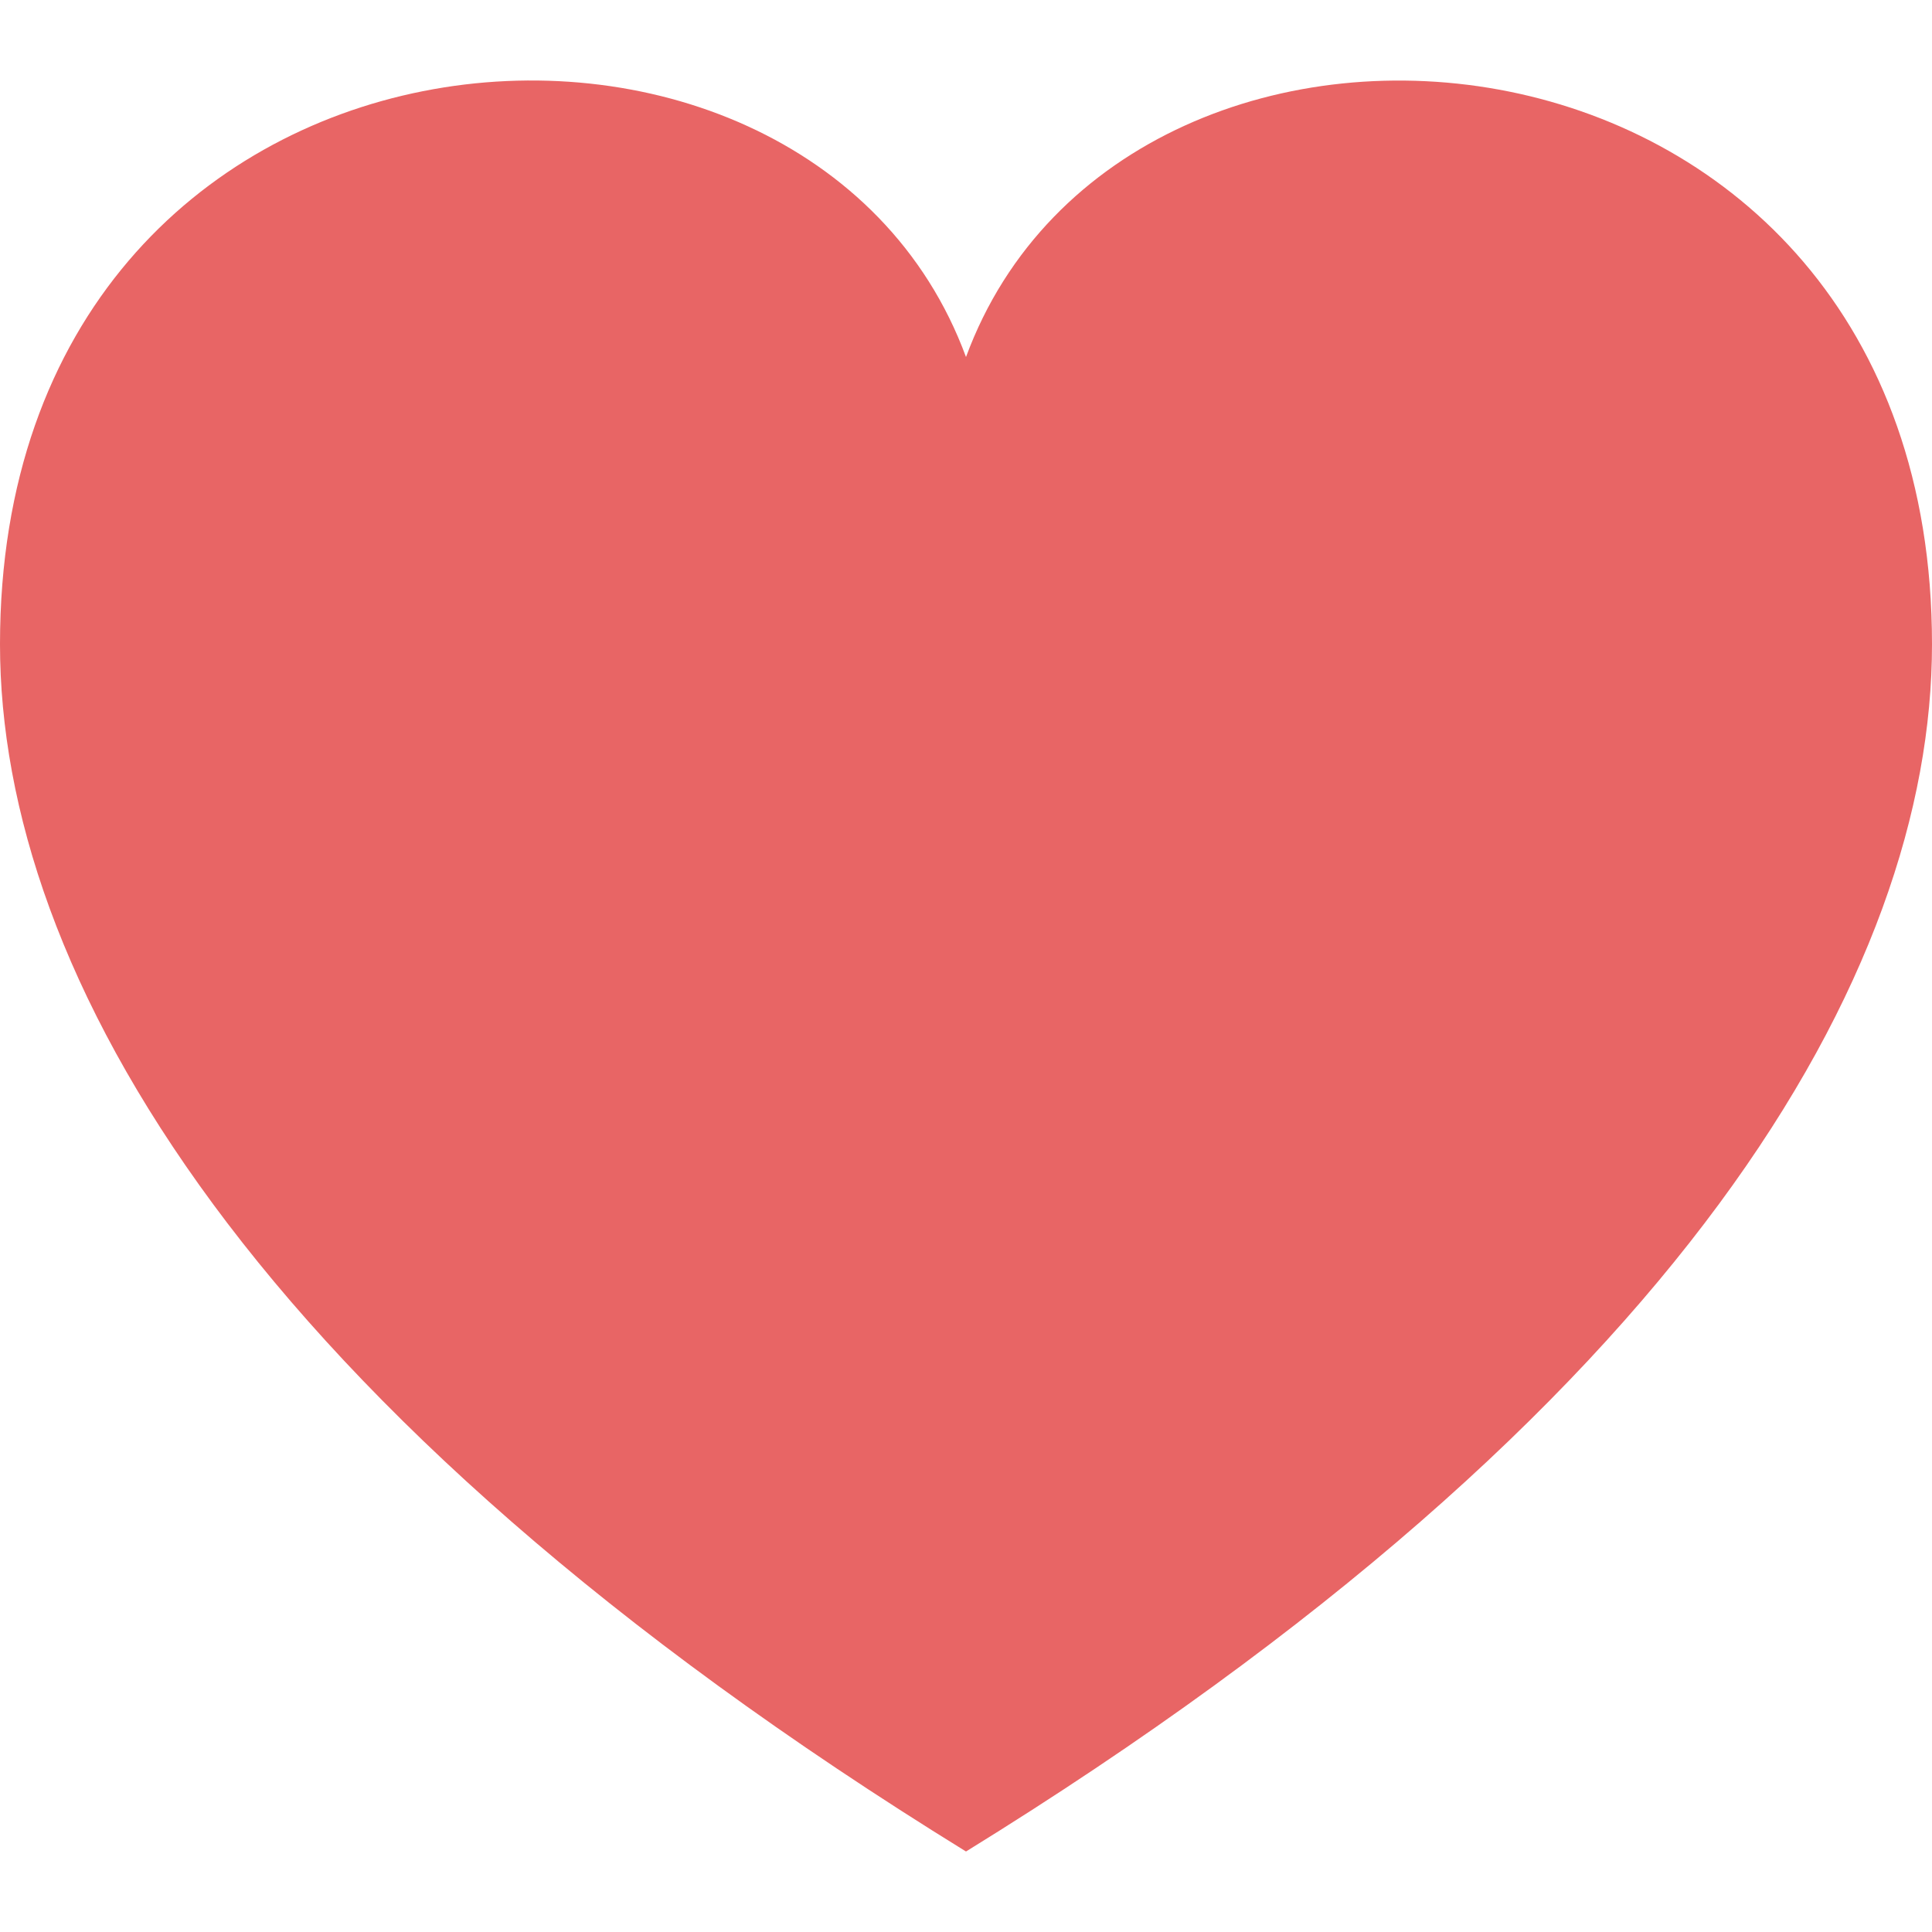 <svg xmlns="http://www.w3.org/2000/svg" fill="#E86565" width="24" height="24" viewBox="0 0 24 24">
  <path
    d="M12 4.435c-1.989-5.399-12-4.597-12 3.568 0 4.068 3.06 9.481 12 14.997 8.94-5.516 12-10.929 12-14.997 0-8.118-10-8.999-12-3.568z" />
</svg>